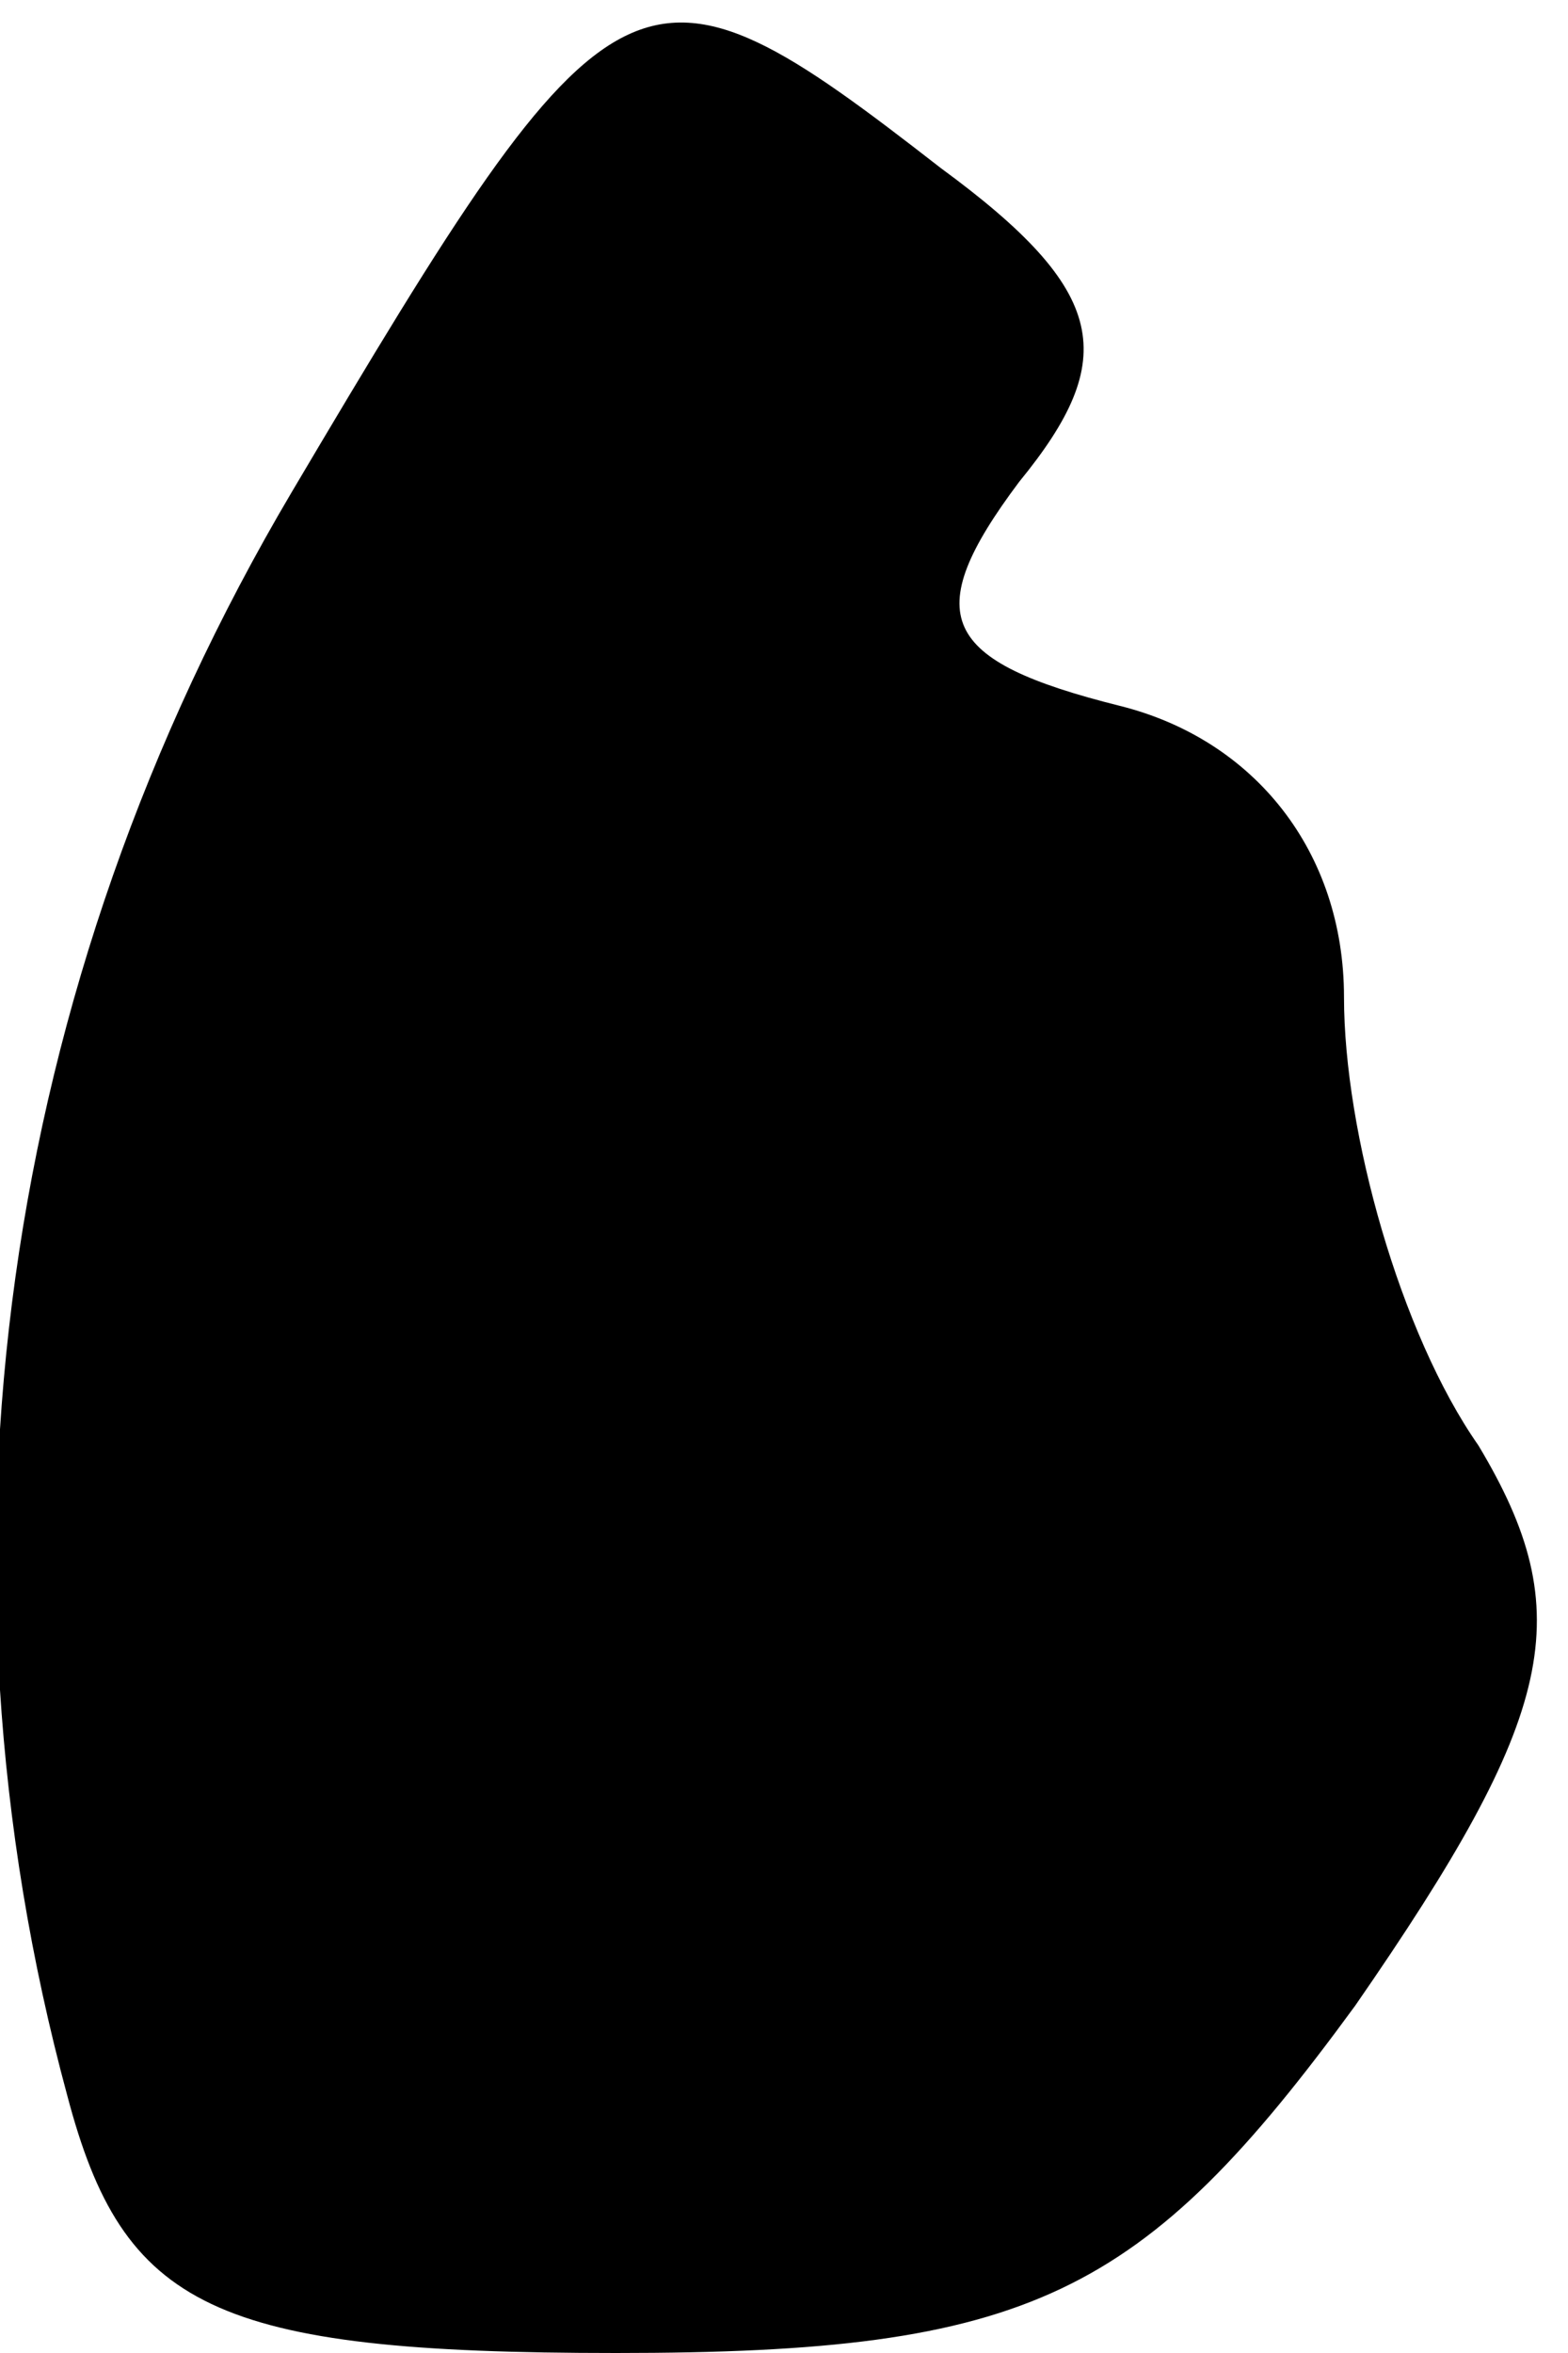 <?xml version="1.0" standalone="no"?>
<!DOCTYPE svg PUBLIC "-//W3C//DTD SVG 20010904//EN"
 "http://www.w3.org/TR/2001/REC-SVG-20010904/DTD/svg10.dtd">
<svg version="1.0" xmlns="http://www.w3.org/2000/svg"
 width="14pt" height="21pt" viewBox="0 0 14 21"
 preserveAspectRatio="xMidYMid meet">
<g transform="translate(0,21) scale(0.1,-0.1)"
fill="#000000" stroke="none">
<path fill="#000000" stroke="none" d="M26 166 c-26 -44 -33 -95 -20 -143 5
-19 13 -23 49 -23 37 0 47 5 66 31 18 26 20 35 11 50 -7 10 -12 28 -12 40 0
13 -8 23 -20 26 -16 4 -18 8 -9 20 9 11 8 17 -7 28 -27 21 -29 20 -58 -29z"/>
</g>
</svg>
